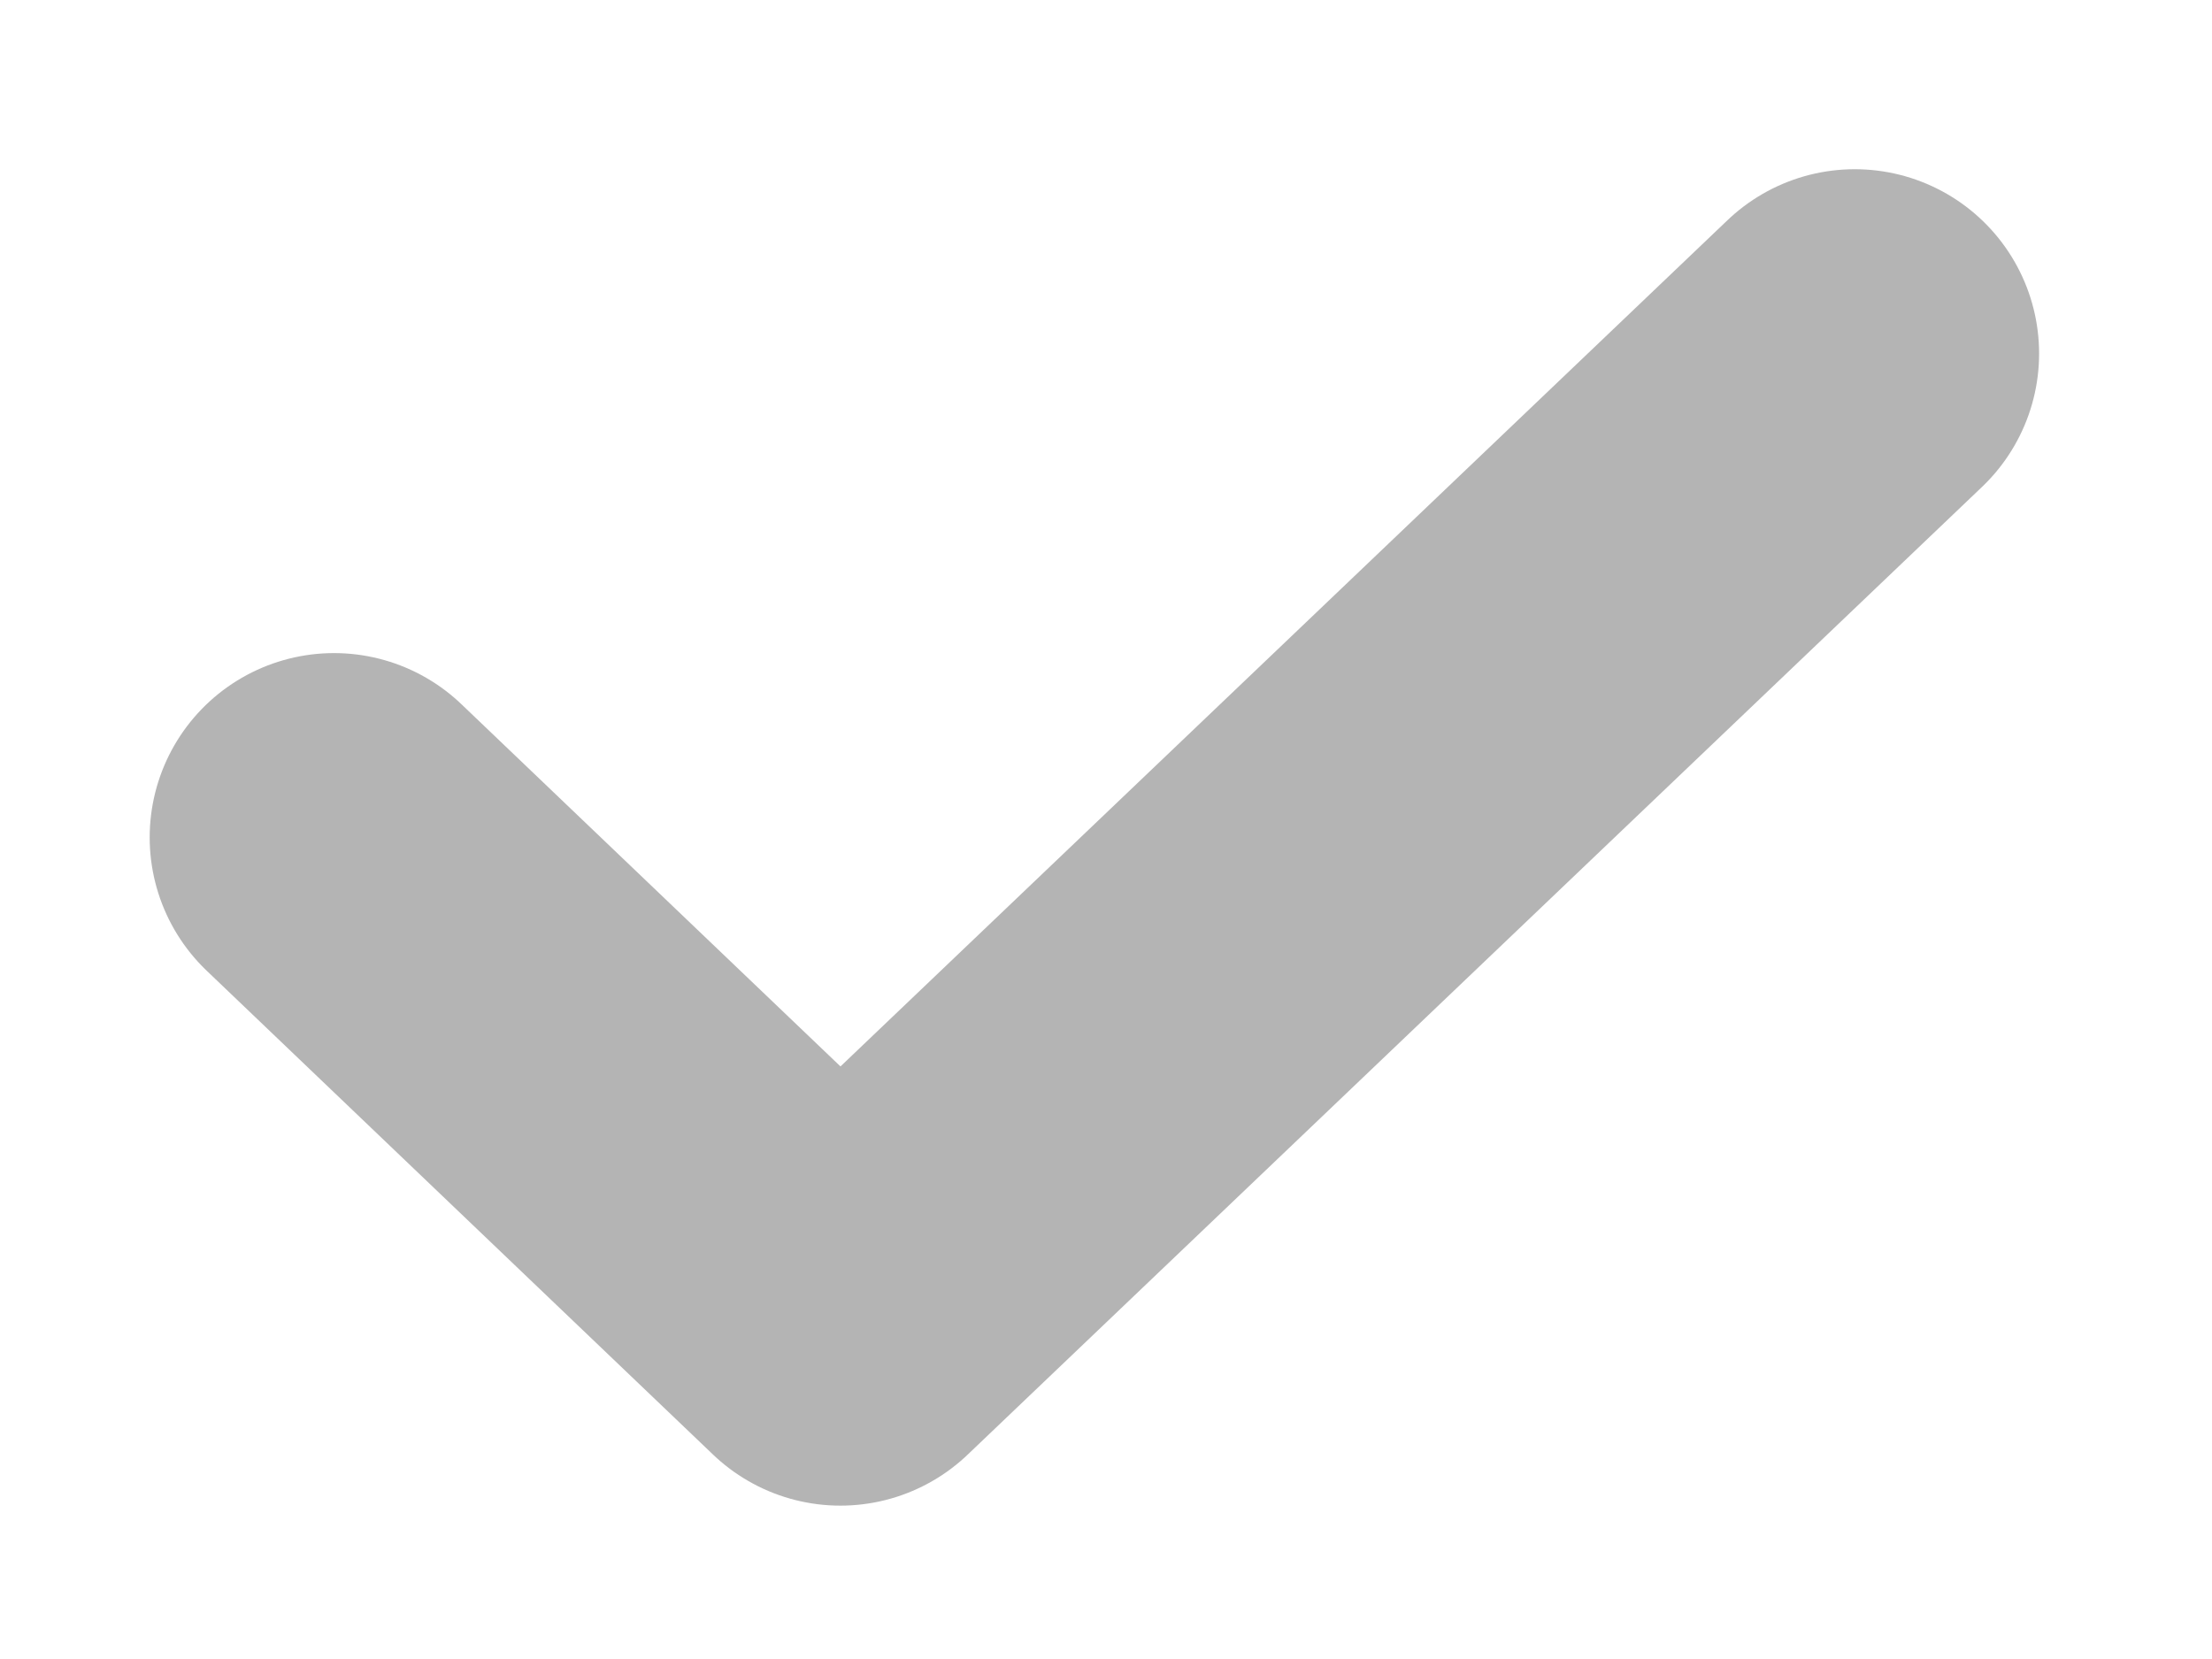 <svg width="12" height="9" viewBox="0 0 12 9" fill="none" xmlns="http://www.w3.org/2000/svg">
<path d="M10.062 1.918L4.559 7.168L1.812 4.543" stroke="#B4B4B4" stroke-width="2" stroke-linecap="round" stroke-linejoin="round"/>
</svg>
